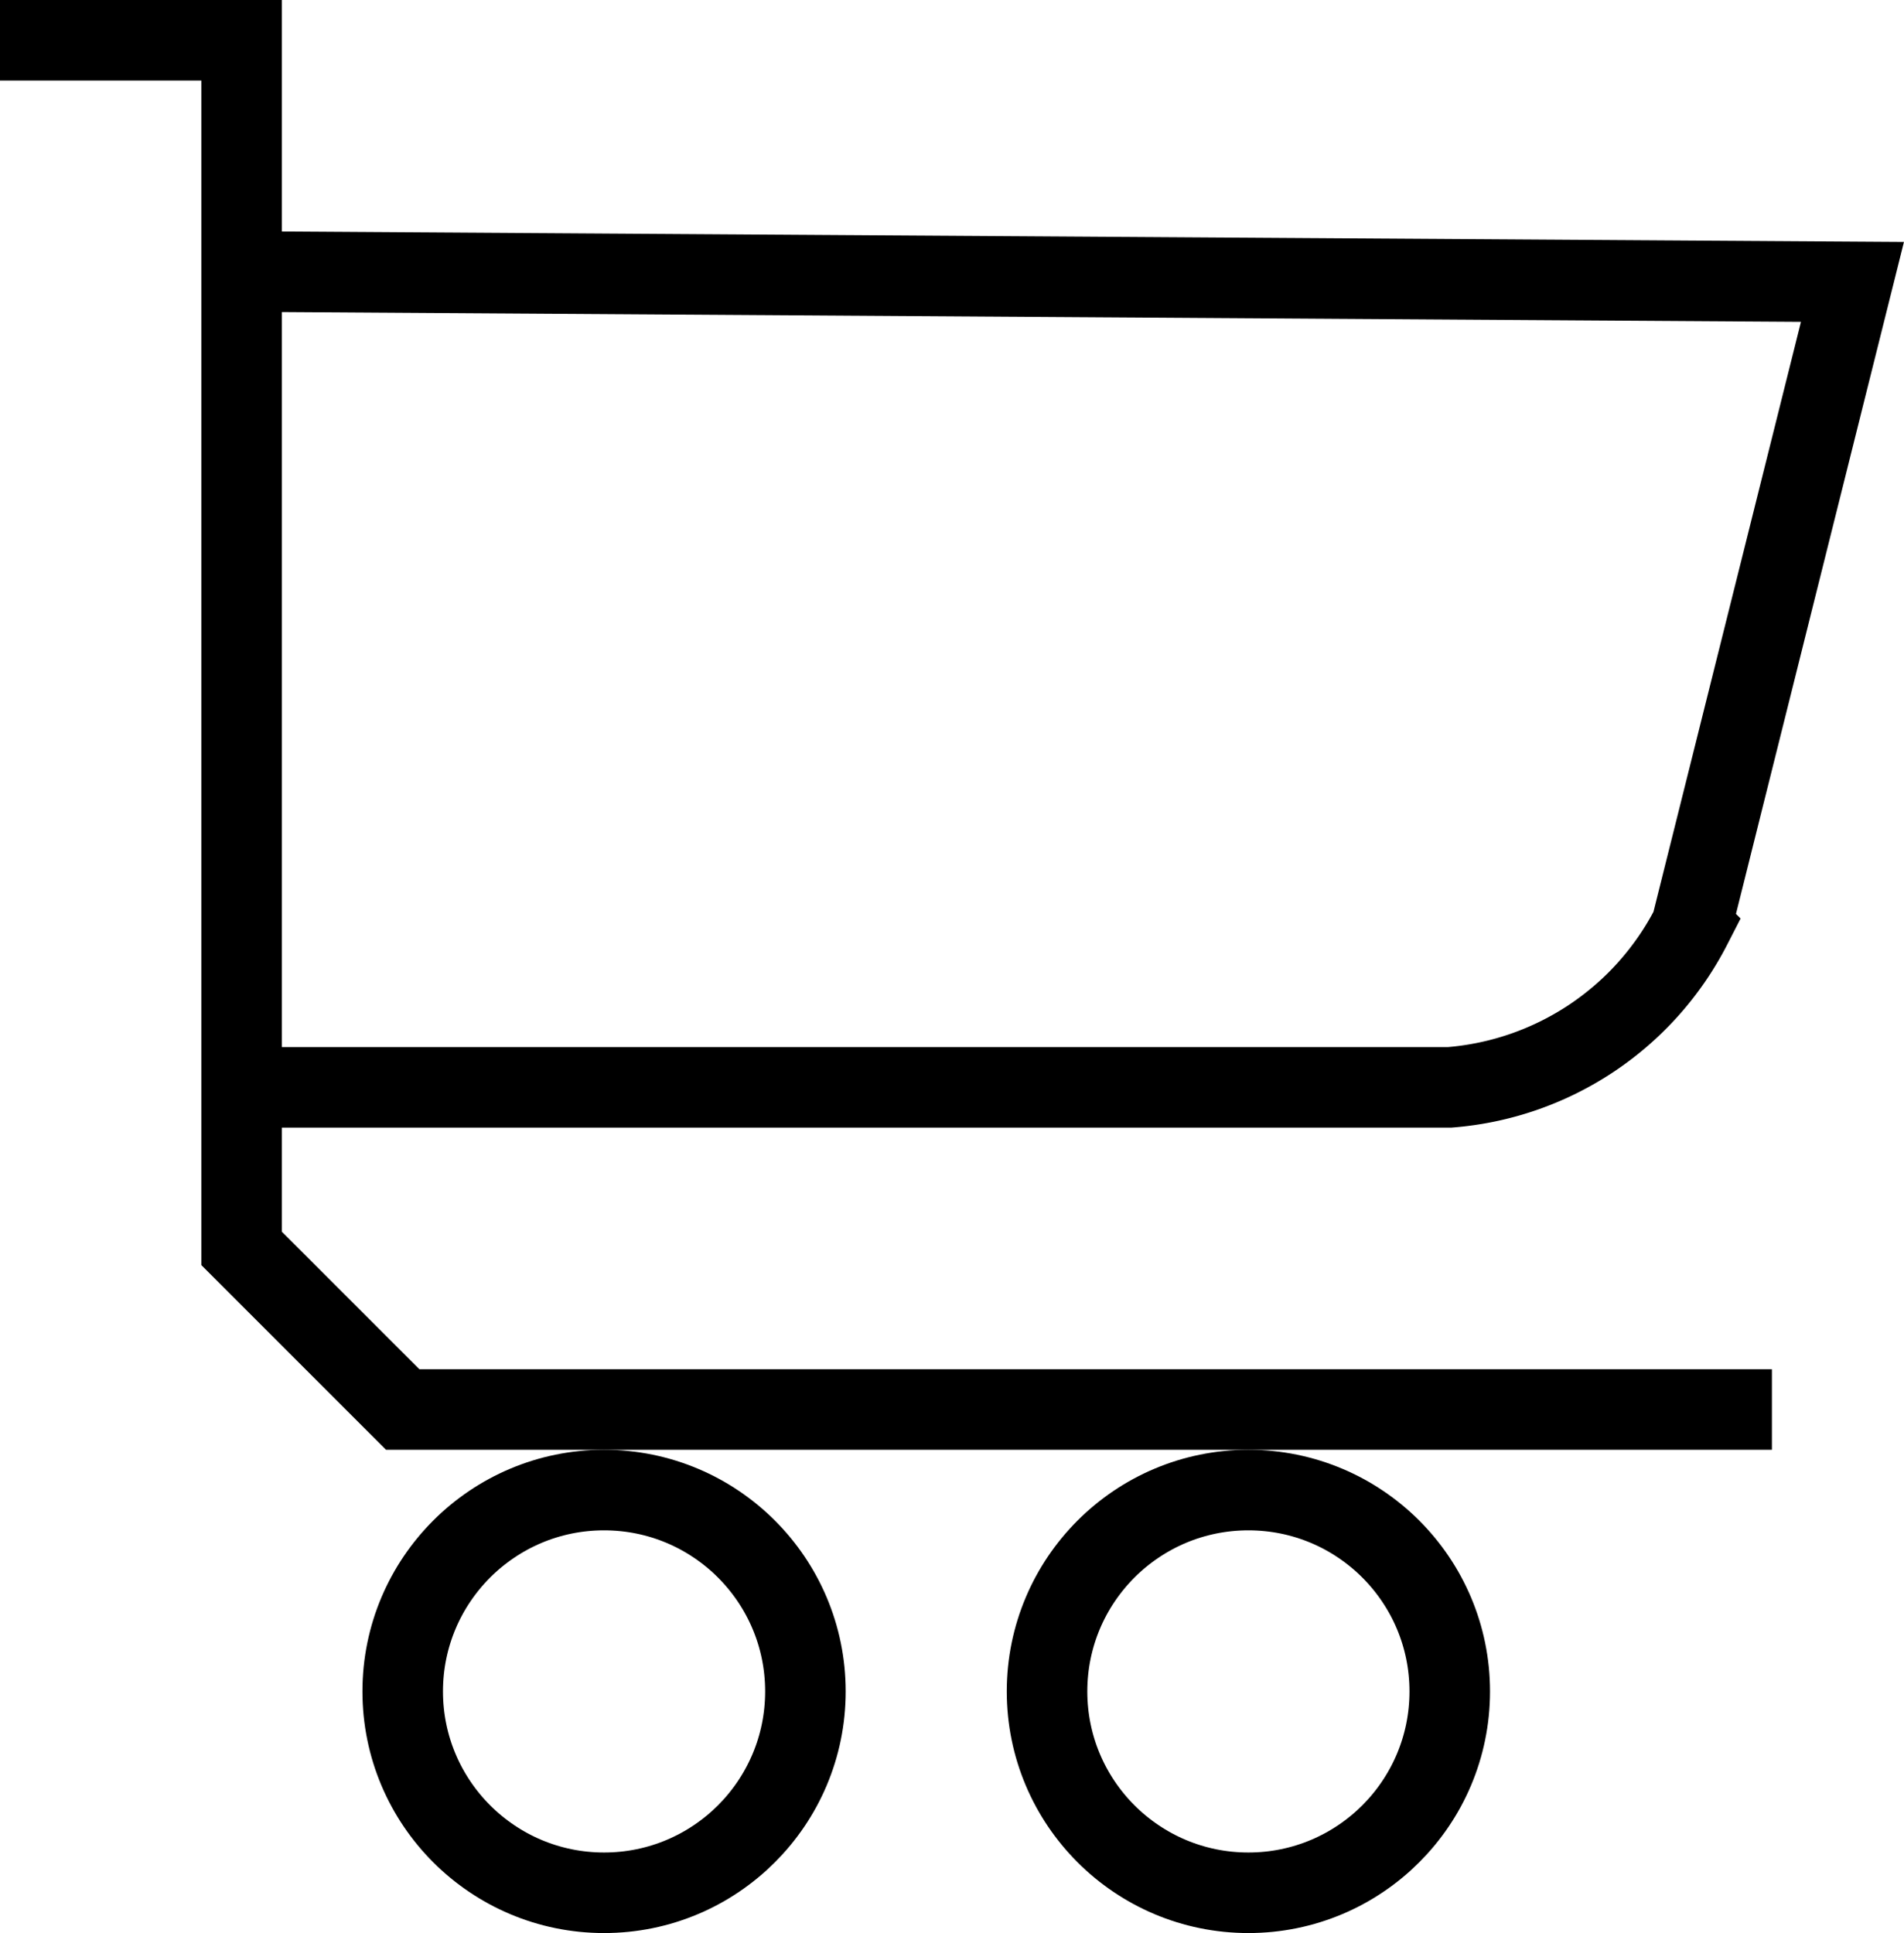 <svg xmlns="http://www.w3.org/2000/svg" width="23.64" height="24" viewBox="0 0 23.64 24">
  <g id="cart" data-name="Group 96" transform="translate(-1394.5 -229)">
    <path id="Path_3" data-name="Path 3" d="M1394.5,229.5h3v15l2,2h17" fill="none" stroke="#000" stroke-miterlimit="10" stroke-width="1"/>
    <path id="Path_4" data-name="Path 4" d="M1397.5,232.371l20,.129-2,8a3.7,3.7,0,0,1-3,2h-15" fill="none" stroke="#000" stroke-miterlimit="10" stroke-width="1"/>
    <circle id="Ellipse_2" data-name="Ellipse 2" cx="2.5" cy="2.5" r="2.5" transform="translate(1399.5 247.5)" fill="none" stroke="#000" stroke-miterlimit="10" stroke-width="1"/>
    <circle id="Ellipse_3" data-name="Ellipse 3" cx="2.5" cy="2.5" r="2.5" transform="translate(1407.5 247.5)" fill="none" stroke="#000" stroke-miterlimit="10" stroke-width="1"/>
  </g>
</svg>
